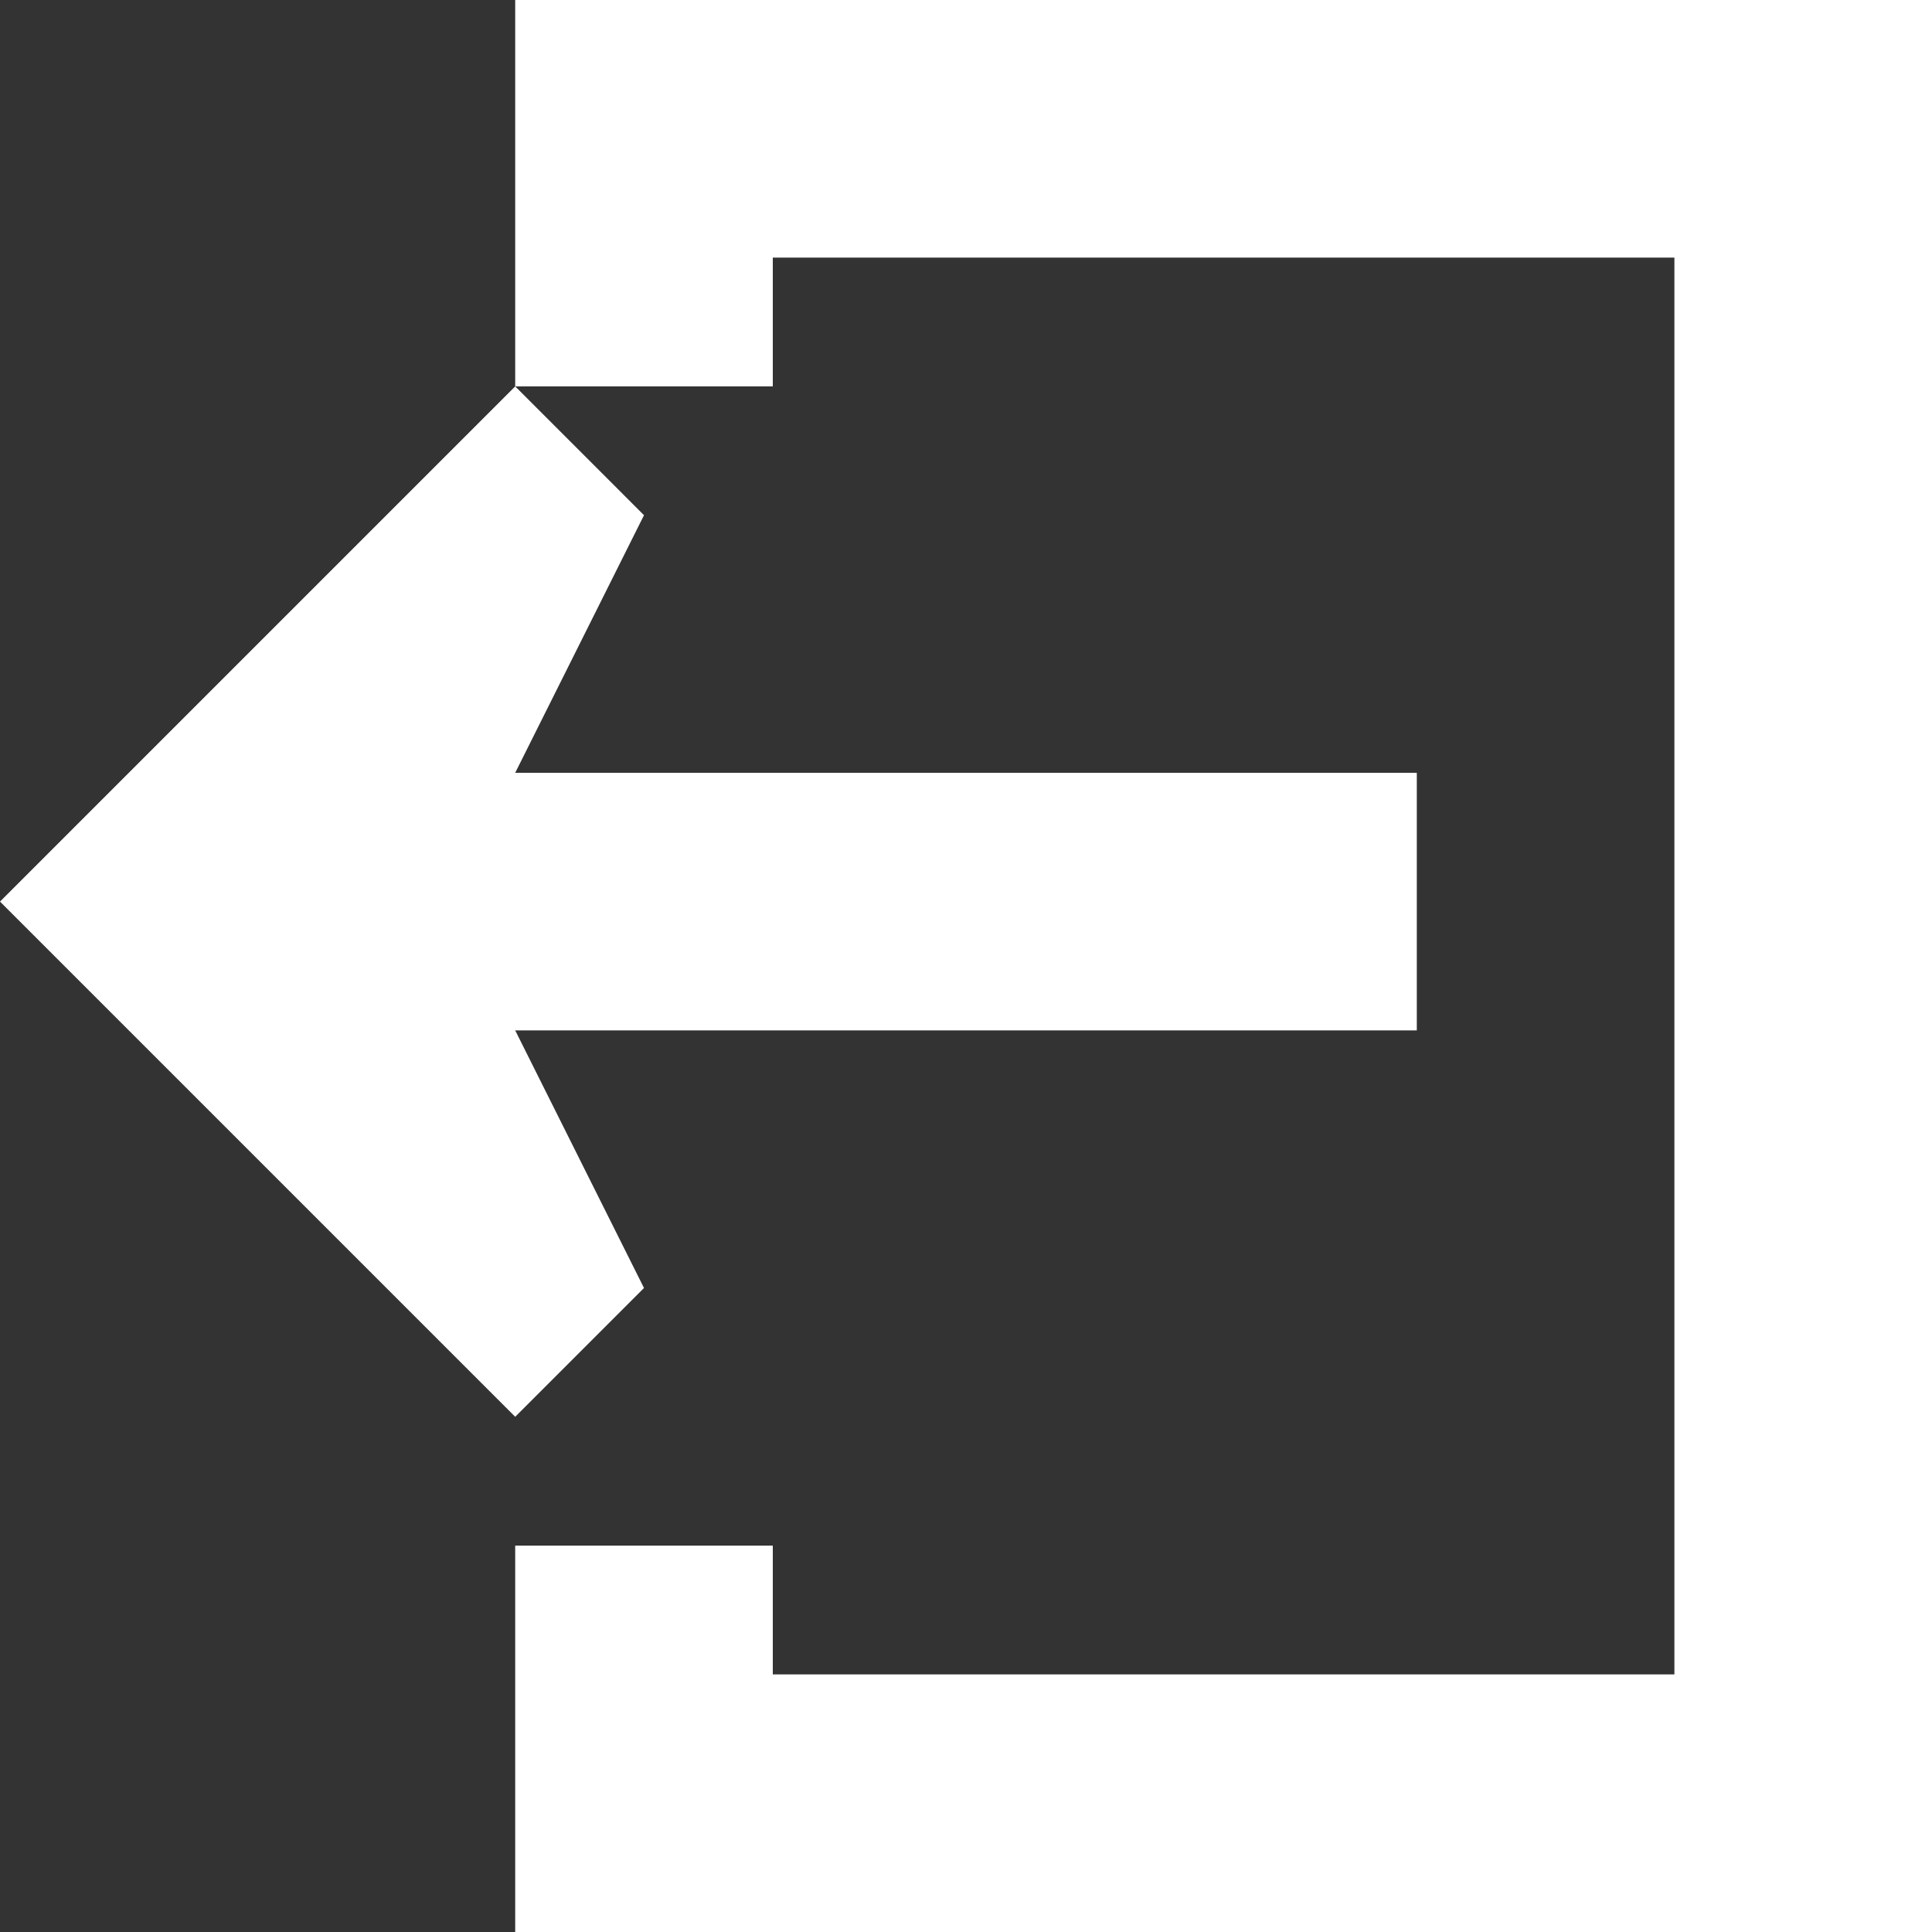 <svg width="15" height="15" viewBox="0 0 15 15" fill="none" xmlns="http://www.w3.org/2000/svg">
<rect x="0" y="0" width="15" height="15" fill="#333333" stroke="none"/>
<path d="M4 11L5 10L4 8L3 8L11 8L11 6L3 6L4 6L5 4L4 3L3.49691e-07 7L4 11Z" fill="white"/>
<path d="M6 0H4V2V3H6V2H13V13H6V12H4V13V15H6H15V0H6Z" fill="white"/>
</svg>

